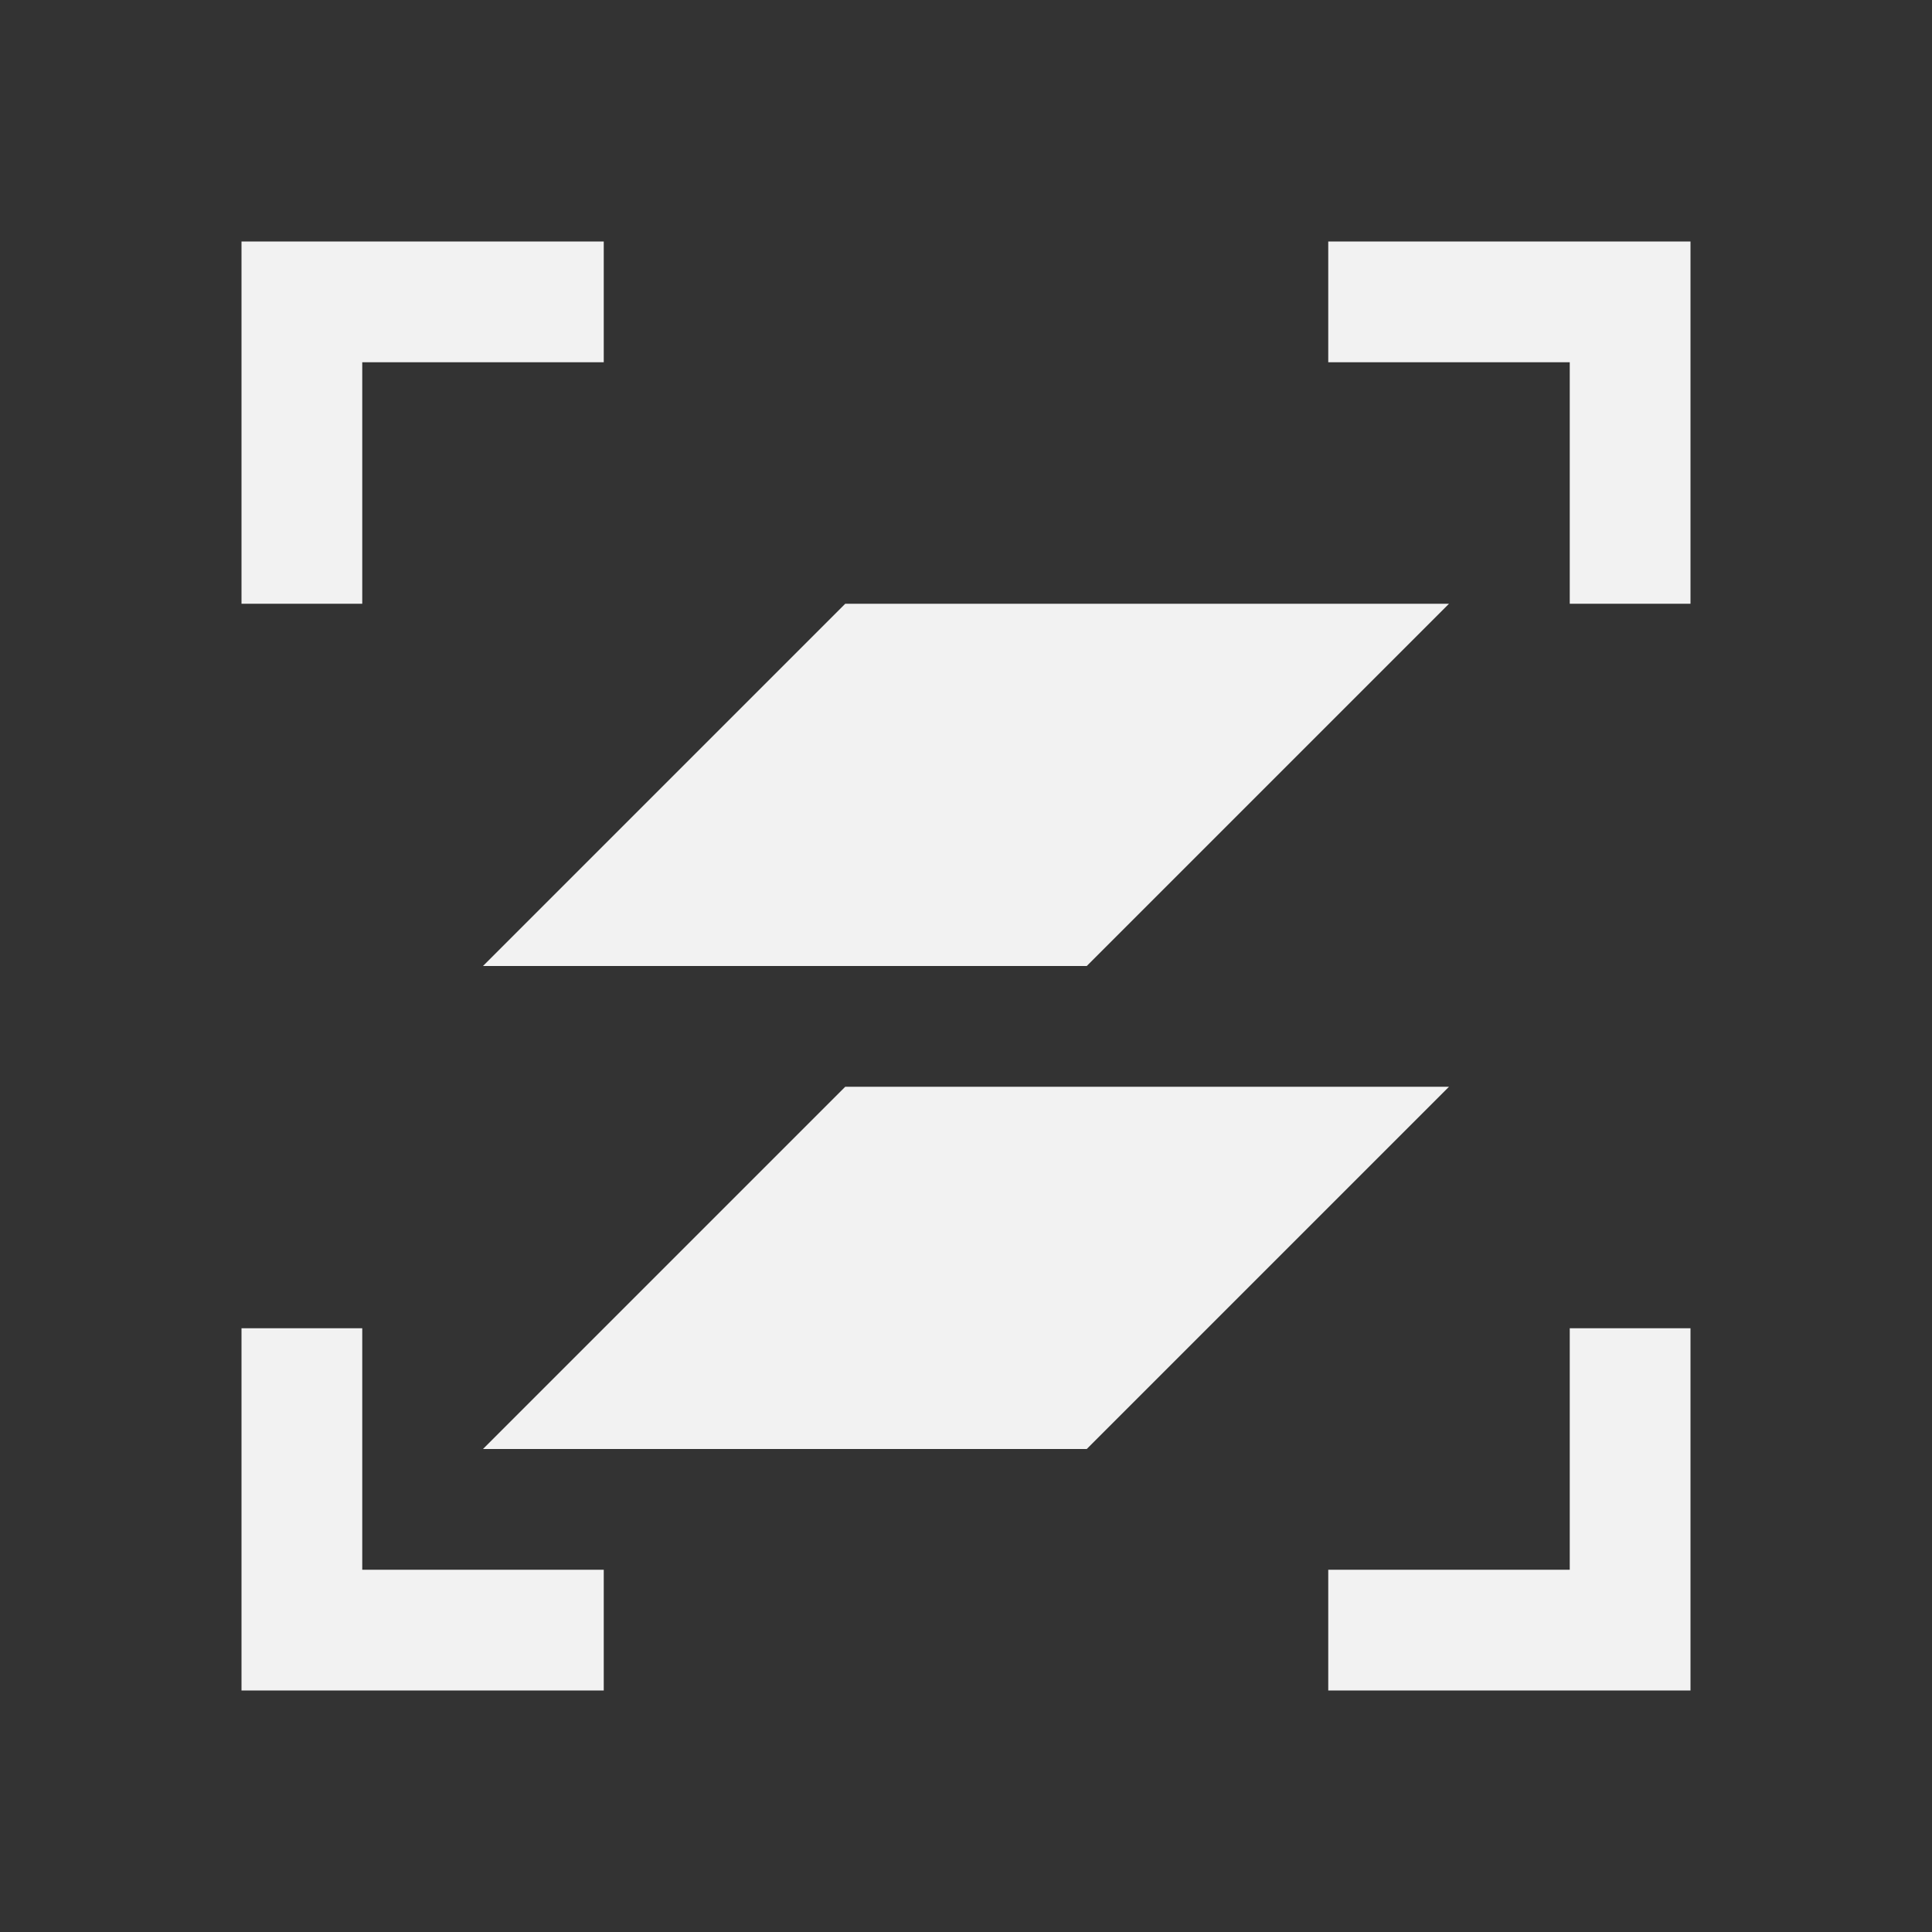 <?xml version="1.0" encoding="UTF-8" standalone="no"?>
<svg xmlns="http://www.w3.org/2000/svg" width="16" height="16" version="1.1">
 <rect width="100%" height="100%" fill="#333333" stroke="none"/>
 <g transform="translate(-421.714,-531.791)">
  <path style="fill:#f2f2f2;fill-opacity:1;" d="M 2 2 L 2 5 L 3 5 L 3 3 L 5 3 L 5 2 L 3 2 L 2 2 z M 11 2 L 11 3 L 13 3 L 13 4 L 13 5 L 14 5 L 14 3 L 14 2 L 11 2 z M 2 11 L 2 12 L 2 13 L 2 14 L 5 14 L 5 13 L 3 13 L 3 12 L 3 11 L 2 11 z M 13 11 L 13 12 L 13 13 L 12 13 L 11 13 L 11 14 L 12 14 L 13 14 L 14 14 L 14 12 L 14 11 L 13 11 z" transform="translate(421.714,531.791)"/>
  <path style="fill:#f2f2f2;fill-opacity:1;fill-rule:evenodd;" d="m 425.714,539.791 3,-3 5,0 -3,3 z"/>
  <path style="fill:#f2f2f2;fill-opacity:1;fill-rule:evenodd;" d="m 425.714,543.791 3,-3 5,0 -3,3 z"/>
  <rect style="fill:#f2f2f2;fill-opacity:1;" width="0" height="11" x="424.71" y="534.79"/>
  <rect style="fill:#f2f2f2;fill-opacity:1;" width="0" height="11" x="442.75" y="532.74"/>
  <rect style="fill:#f2f2f2;fill-opacity:1;" width="0" height="11" x="424.71" y="534.79"/>
  <rect style="fill:#f2f2f2;fill-opacity:1;" width="0" height="11" x="424.71" y="534.79"/>
  <rect style="fill:#f2f2f2;fill-opacity:1;" width="0" height="11" x="424.71" y="534.79"/>
  <rect style="fill:#f2f2f2;fill-opacity:1;" width="0" height="11" x="442.75" y="532.74"/>
  <rect style="fill:#f2f2f2;fill-opacity:1;" width="0" height="11" x="424.71" y="534.79"/>
  <rect style="fill:#f2f2f2;fill-opacity:1;" width="0" height="11" x="424.71" y="534.79"/>
 </g>
</svg>
